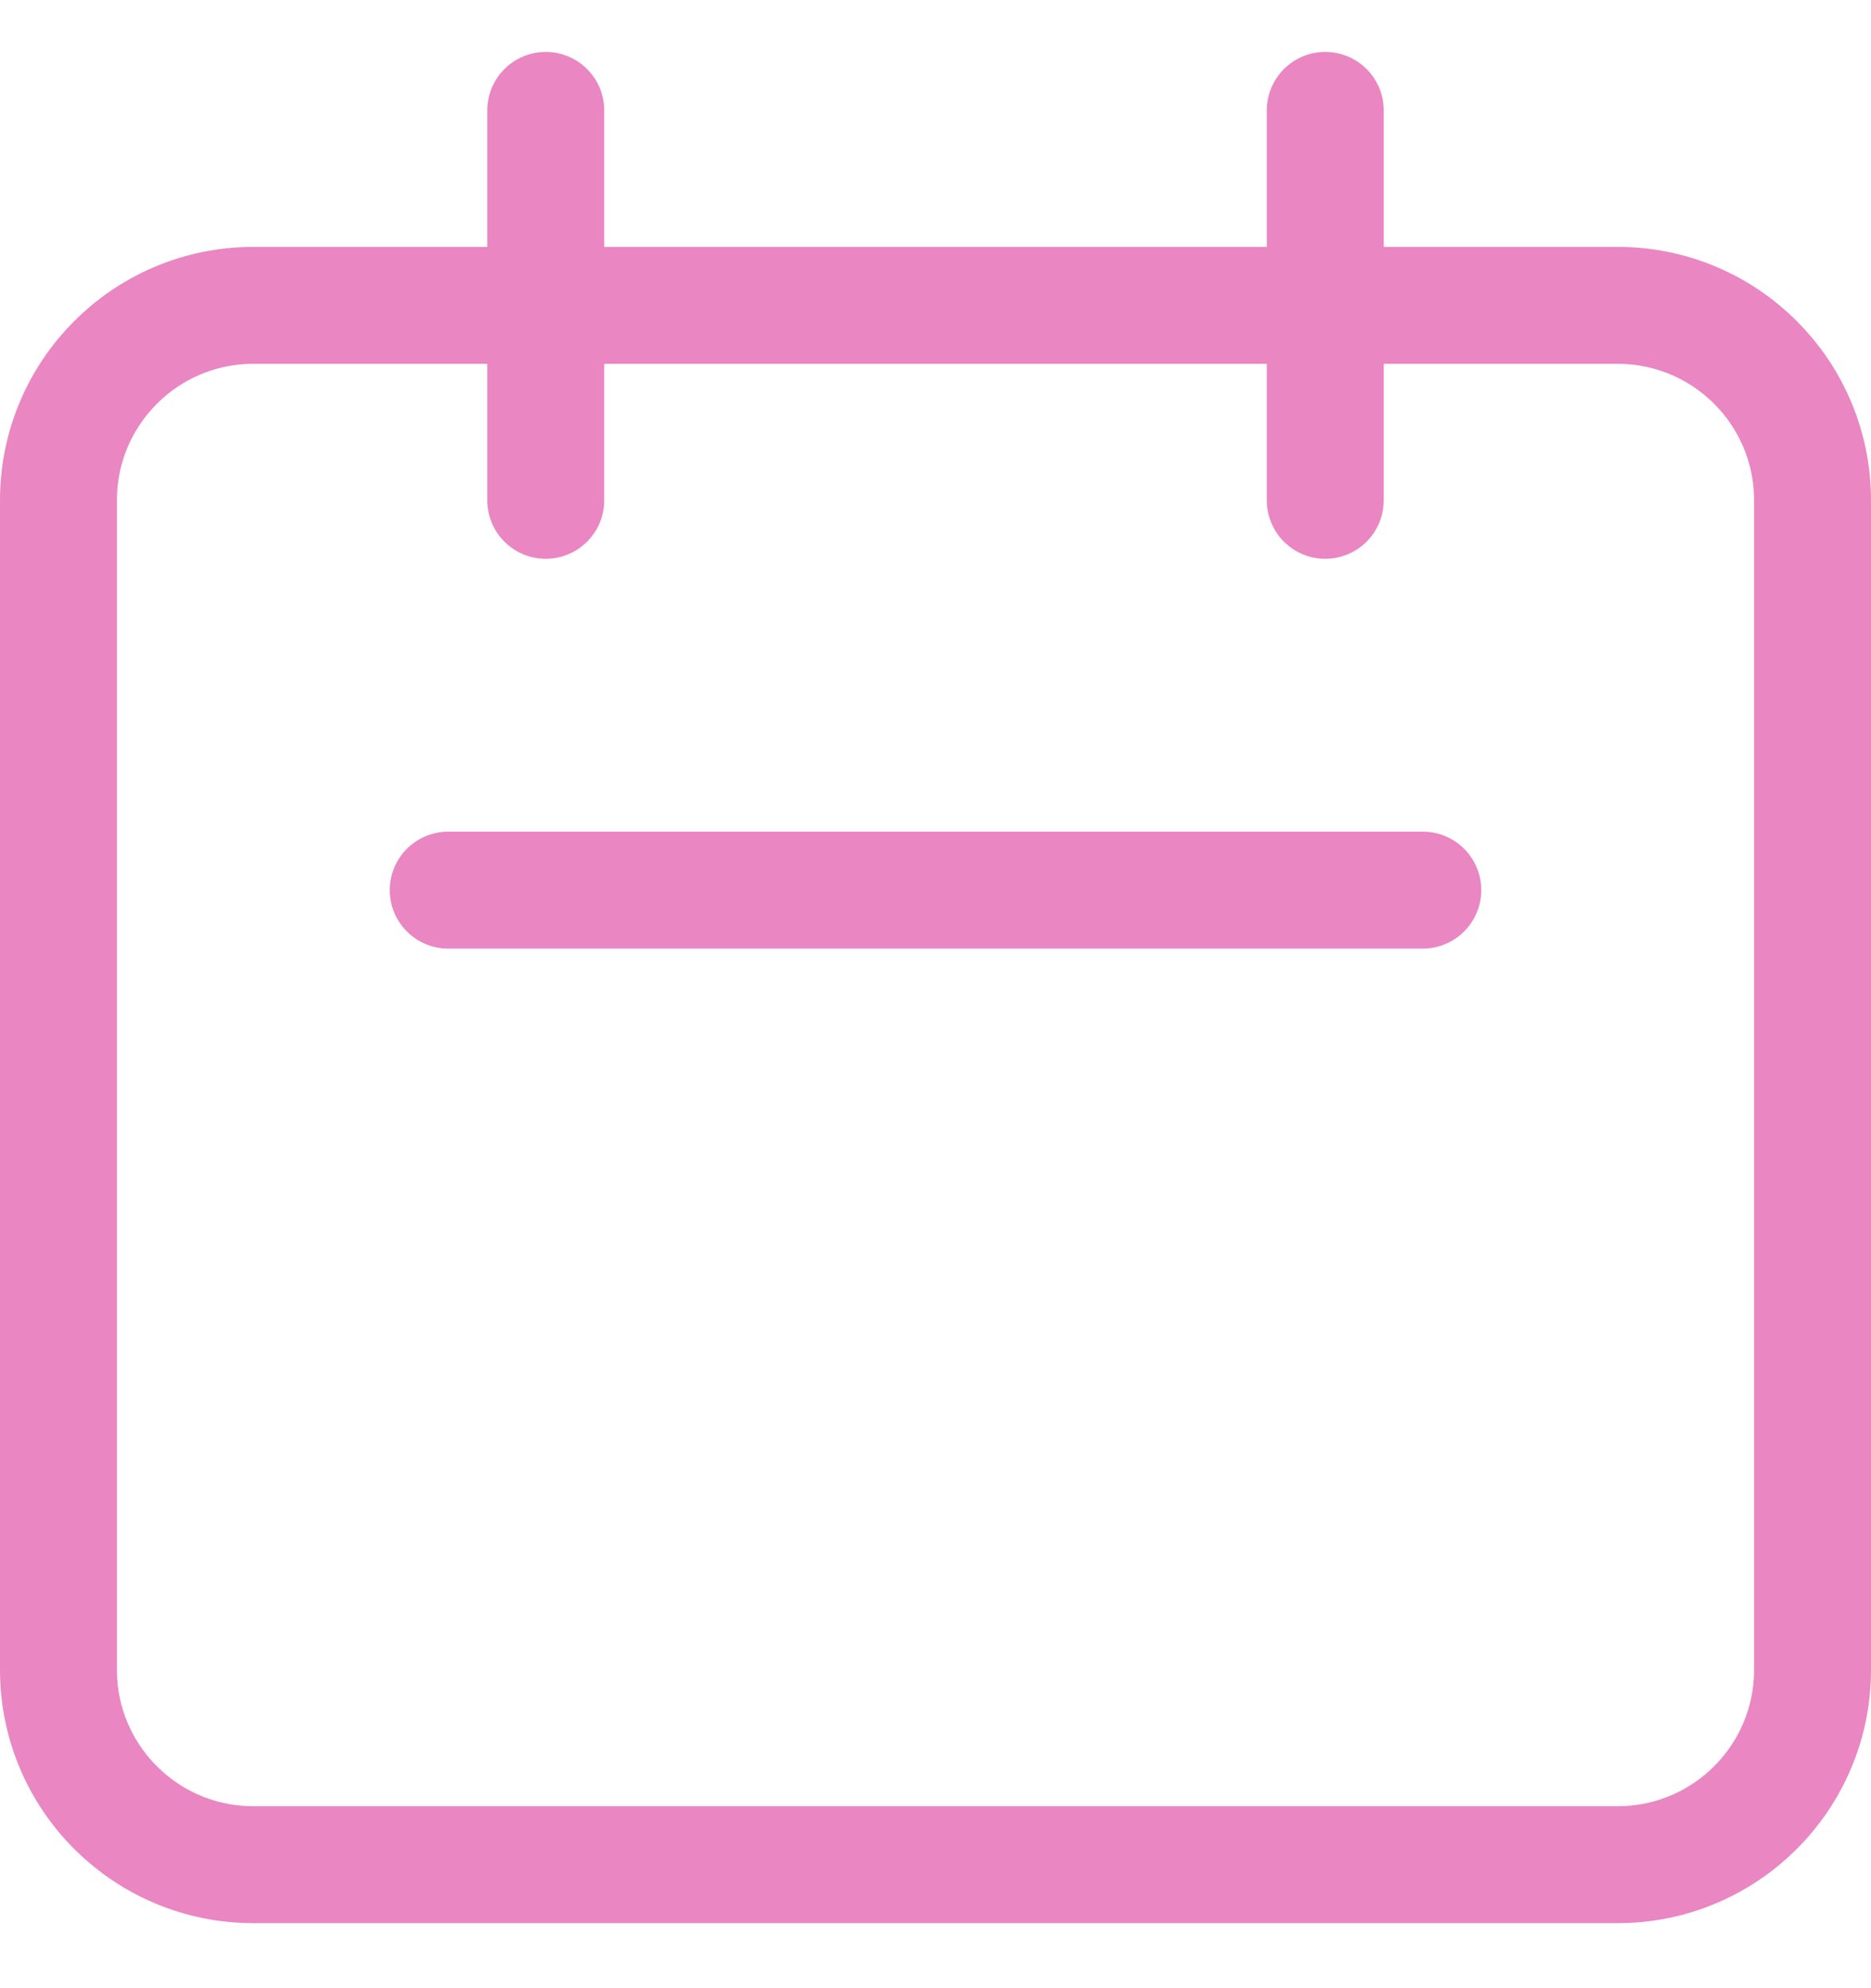 <svg width="16" height="17" viewBox="0 0 16 17" fill="none" xmlns="http://www.w3.org/2000/svg">
<path d="M4.667 4.278V0.944M11.333 4.278V0.944M3.833 7.611H12.167M2.167 15.944H13.833C14.754 15.944 15.5 15.198 15.5 14.278V4.278C15.5 3.357 14.754 2.611 13.833 2.611H2.167C1.246 2.611 0.5 3.357 0.5 4.278V14.278C0.5 15.198 1.246 15.944 2.167 15.944Z" stroke="#EA86C2" stroke-linecap="round" stroke-linejoin="round"/>
</svg>
